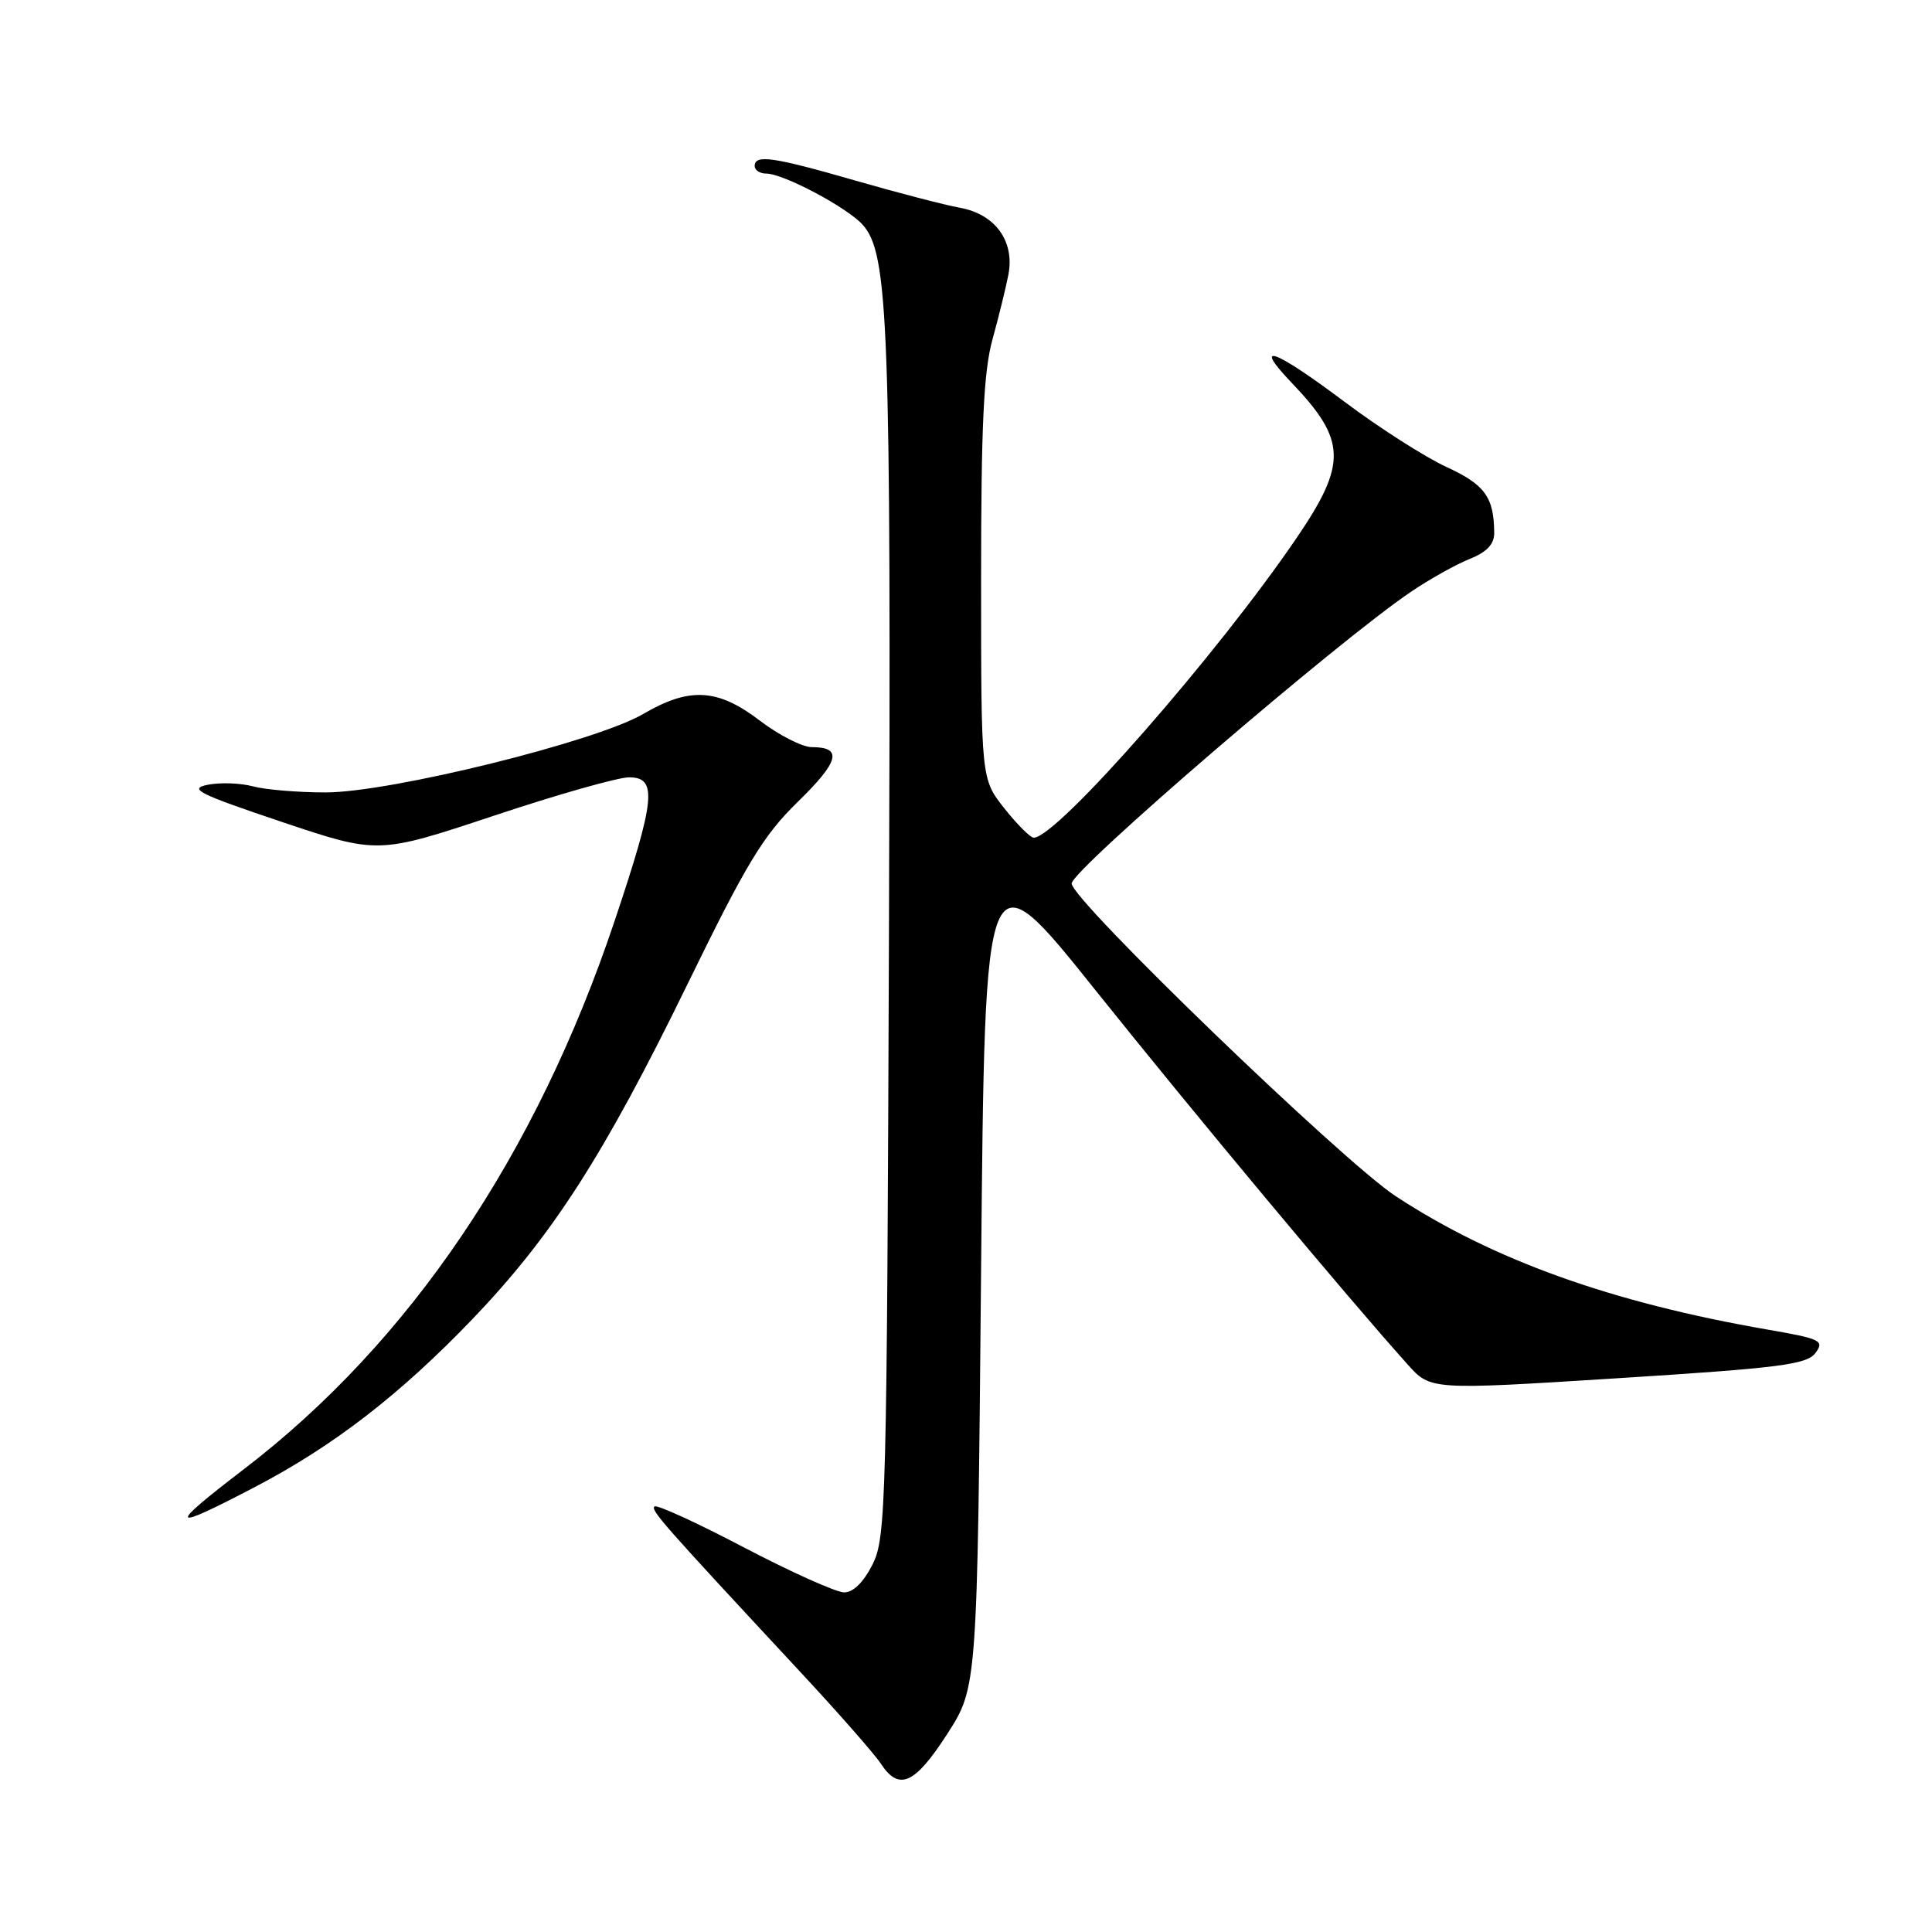 <?xml version="1.0" encoding="UTF-8" standalone="no"?>
<!DOCTYPE svg PUBLIC "-//W3C//DTD SVG 1.1//EN" "http://www.w3.org/Graphics/SVG/1.1/DTD/svg11.dtd" >
<svg xmlns="http://www.w3.org/2000/svg" xmlns:xlink="http://www.w3.org/1999/xlink" version="1.1" viewBox="0 0 256 256">
 <g >
 <path fill="currentColor"
d=" M 125.50 229.78 C 129.50 223.57 129.50 223.57 130.00 168.22 C 130.50 112.88 130.50 112.88 145.14 131.19 C 158.32 147.67 178.53 171.90 186.53 180.81 C 189.56 184.19 189.56 184.19 214.40 182.62 C 235.89 181.26 239.42 180.81 240.56 179.27 C 241.77 177.64 241.27 177.40 234.18 176.17 C 213.53 172.59 197.84 166.96 184.95 158.51 C 177.88 153.87 142.00 119.26 142.00 117.07 C 142.00 115.27 177.37 84.87 187.00 78.39 C 189.47 76.72 192.96 74.77 194.75 74.06 C 197.00 73.16 198.00 72.10 197.99 70.63 C 197.96 65.88 196.77 64.23 191.67 61.88 C 188.83 60.57 182.75 56.69 178.17 53.25 C 168.79 46.21 165.83 45.15 171.18 50.75 C 178.40 58.31 178.51 61.42 171.87 71.19 C 161.33 86.71 140.04 111.00 136.98 111.00 C 136.53 111.00 134.78 109.25 133.08 107.11 C 130.00 103.21 130.00 103.21 130.00 76.82 C 130.00 56.35 130.34 49.21 131.51 44.97 C 132.34 41.96 133.29 38.10 133.62 36.38 C 134.47 31.96 131.87 28.38 127.20 27.53 C 125.17 27.16 118.93 25.54 113.35 23.93 C 102.46 20.79 100.00 20.43 100.00 22.00 C 100.00 22.55 100.69 23.00 101.53 23.00 C 103.79 23.00 112.22 27.47 114.30 29.77 C 117.74 33.59 118.08 42.72 117.79 124.00 C 117.52 199.23 117.40 203.70 115.64 207.25 C 114.45 209.63 113.07 211.00 111.86 211.00 C 110.81 211.00 104.84 208.32 98.59 205.05 C 92.35 201.77 87.00 199.33 86.72 199.61 C 86.21 200.12 87.72 201.83 105.96 221.45 C 111.05 226.92 115.89 232.43 116.72 233.70 C 119.12 237.36 121.21 236.43 125.50 229.78 Z  M 33.85 197.00 C 44.21 191.58 53.00 184.79 62.56 174.83 C 73.17 163.77 80.03 153.09 91.11 130.38 C 98.92 114.37 101.12 110.73 105.71 106.25 C 111.21 100.89 111.69 99.00 107.58 99.00 C 106.32 99.00 103.22 97.42 100.70 95.50 C 95.10 91.22 91.37 91.01 85.22 94.61 C 78.99 98.26 51.72 105.00 43.16 105.00 C 39.49 105.00 35.14 104.64 33.49 104.19 C 31.85 103.75 29.15 103.66 27.50 103.99 C 24.93 104.51 26.31 105.20 37.29 108.89 C 50.09 113.19 50.09 113.19 65.40 108.10 C 73.82 105.29 81.90 103.00 83.35 103.00 C 87.14 103.00 86.85 105.88 81.45 122.00 C 71.02 153.10 54.30 177.83 32.36 194.64 C 22.04 202.54 22.34 203.02 33.85 197.00 Z "/>
</g>
</svg>